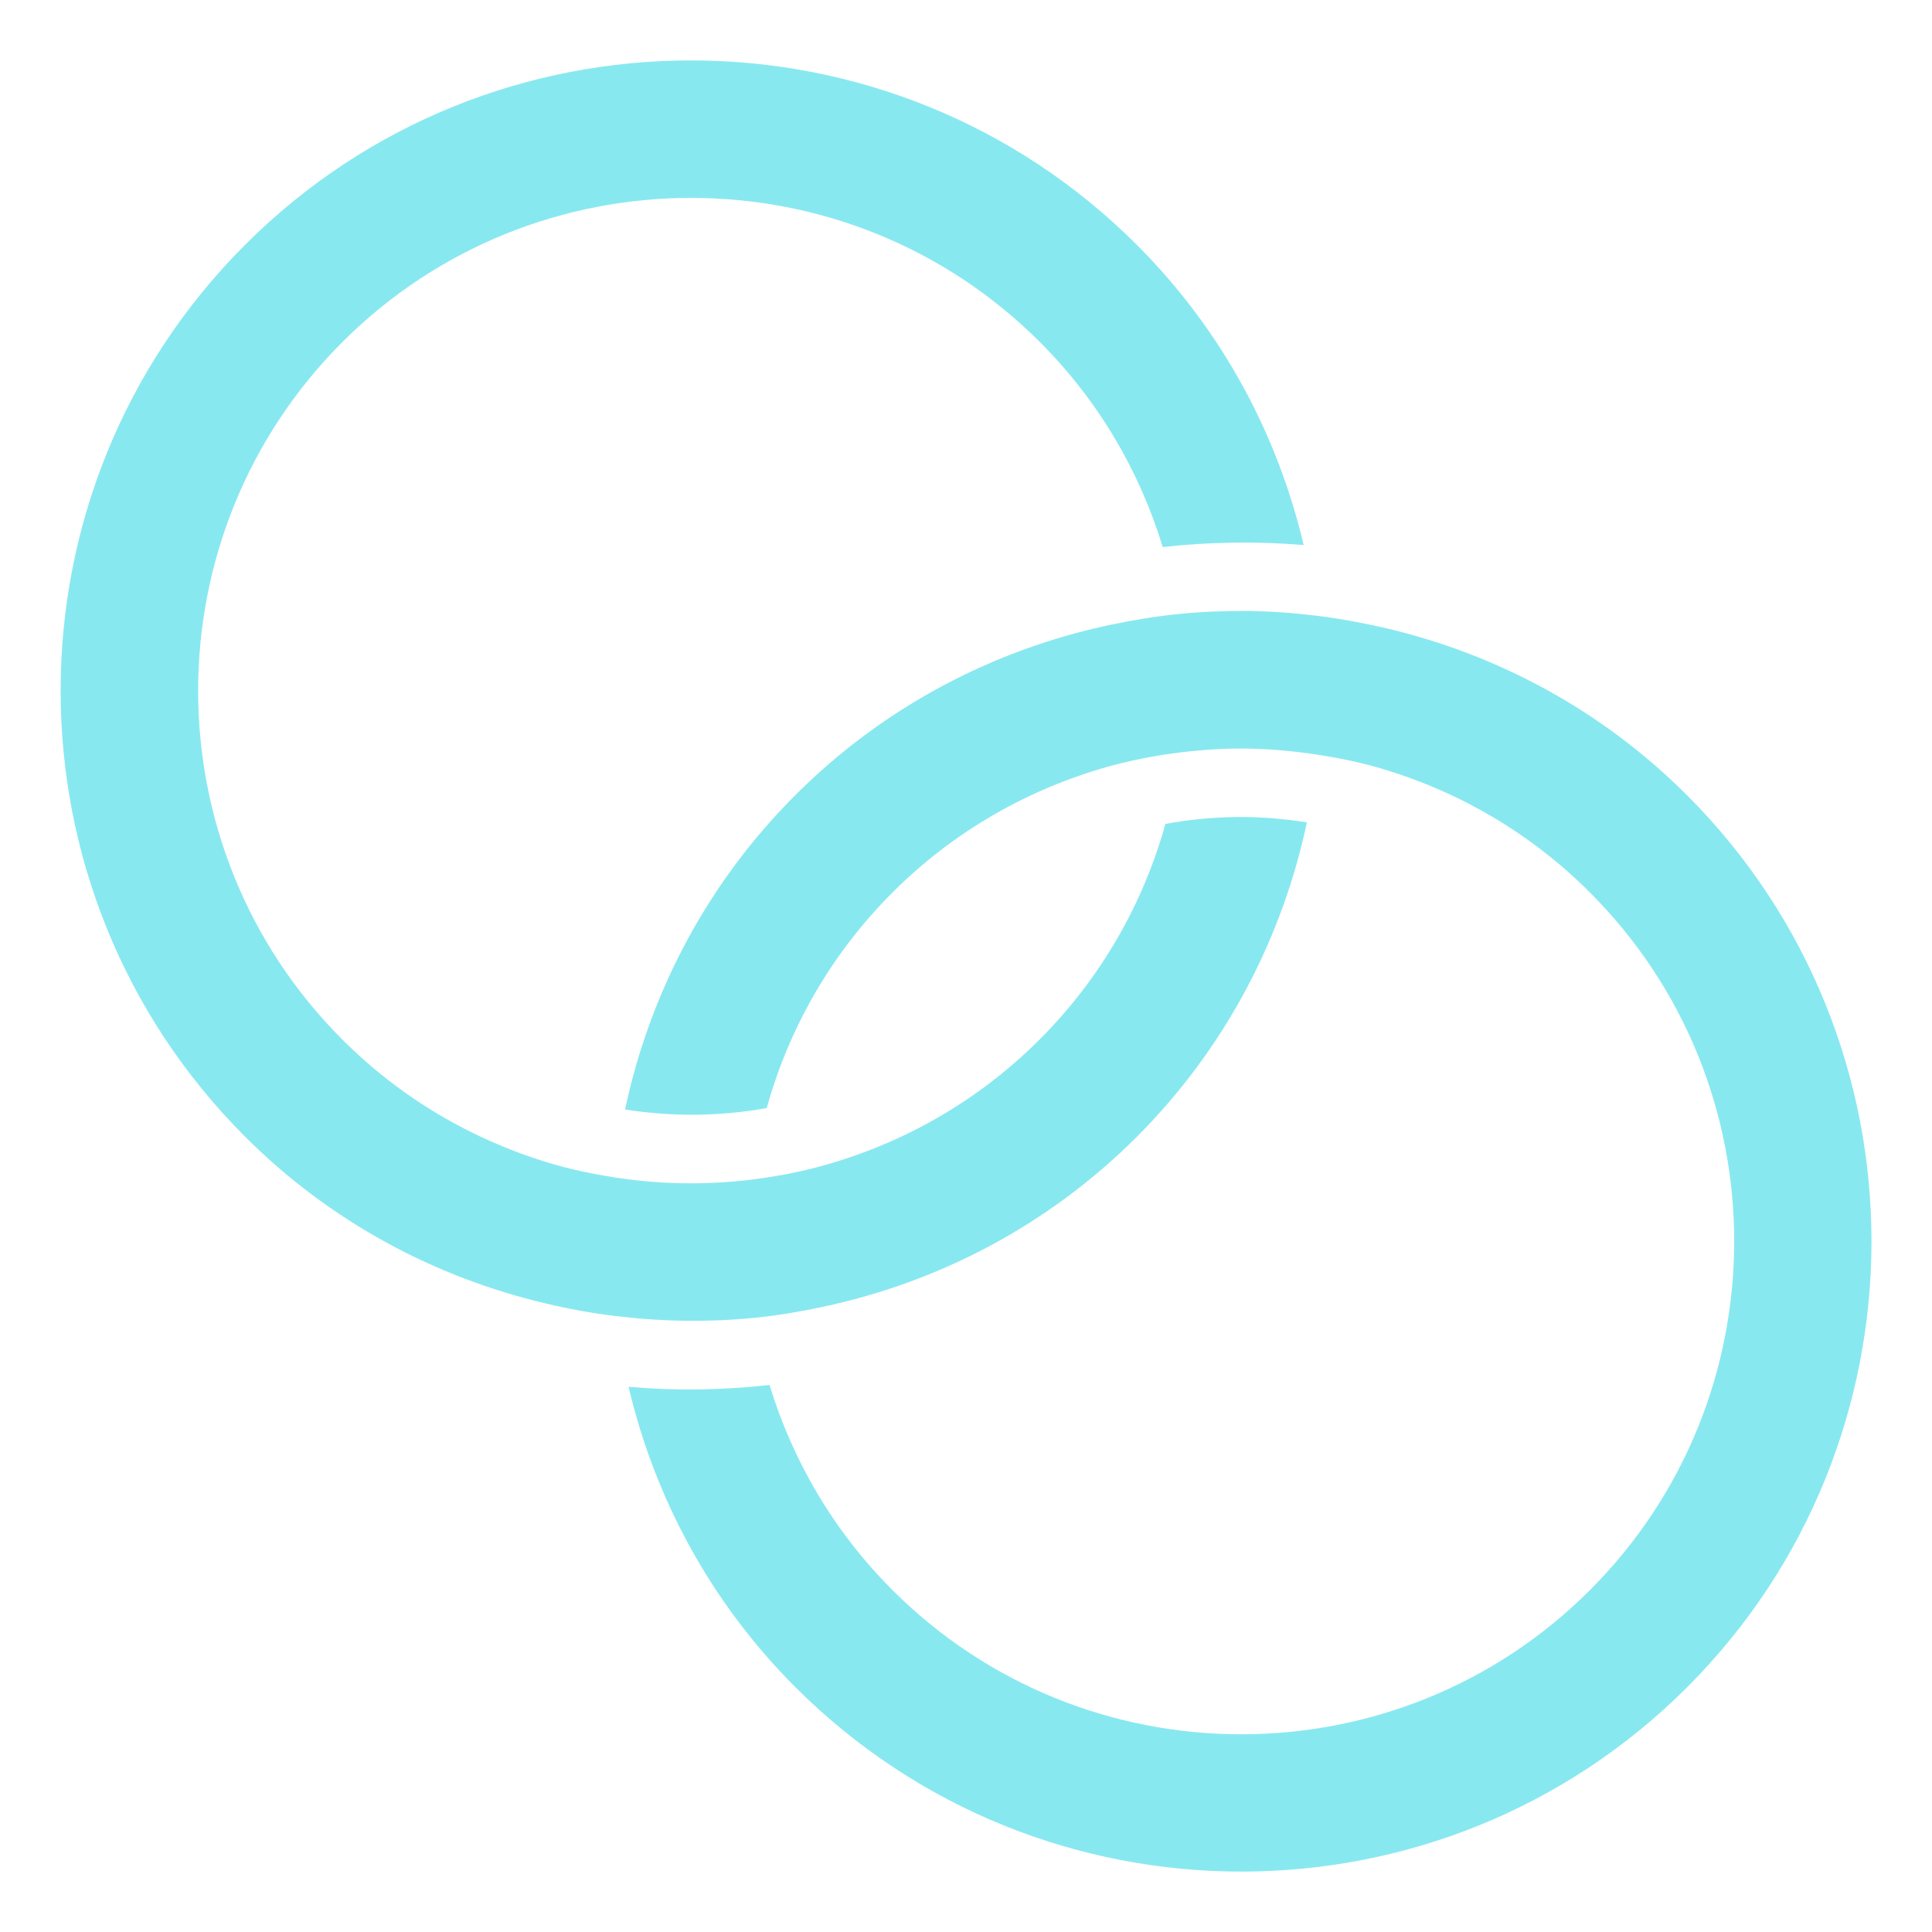 <svg xmlns="http://www.w3.org/2000/svg" xmlns:xlink="http://www.w3.org/1999/xlink" width="20" height="20" zoomAndPan="magnify" viewBox="0 0 375 375"  preserveAspectRatio="xMidYMid meet" version="1.0">
<defs>
    <clipPath id="4b8b7cede1">
        <path d="M 121 118 L 364 118 L 364 364 L 121 364 Z M 121 118 " clip-rule="nonzero"/>
    </clipPath>
    <clipPath id="77881a2f25">
        <path d="M 187.496 -309.273 L 684.414 187.645 L 187.496 684.562 L -309.426 187.645 Z M 187.496 -309.273 " clip-rule="nonzero"/>
    </clipPath>
    <clipPath id="f33b6637fd">
        <path d="M 187.496 -309.273 L 684.414 187.645 L 187.496 684.562 L -309.426 187.645 Z M 187.496 -309.273 " clip-rule="nonzero"/>
    </clipPath>
    <clipPath id="80a06c7698">
        <path d="M 11 11 L 254 11 L 254 257 L 11 257 Z M 11 11 " clip-rule="nonzero"/></clipPath>
    <clipPath id="992655d707">
        <path d="M 187.496 -309.273 L 684.414 187.645 L 187.496 684.562 L -309.426 187.645 Z M 187.496 -309.273 " clip-rule="nonzero"/>
    </clipPath>
    <clipPath id="41ee421b98">
        <path d="M 187.496 -309.273 L 684.414 187.645 L 187.496 684.562 L -309.426 187.645 Z M 187.496 -309.273 " clip-rule="nonzero"/>
    </clipPath>
</defs>
<g clip-path="url(#4b8b7cede1)">
<g clip-path="url(#77881a2f25)">
<g clip-path="url(#f33b6637fd)">
<path fill="#88e8f0" d="M 327.445 154.352 C 310.816 137.719 290.535 127.027 269.172 121.965 C 264.629 120.914 260.051 120.062 255.453 119.5 C 250.949 118.957 246.43 118.625 241.887 118.586 C 237.445 118.566 232.961 118.742 228.539 119.207 C 224.133 119.652 219.746 120.391 215.383 121.305 C 192.988 126.078 171.68 137.023 154.352 154.352 C 137.023 171.68 126.078 192.988 121.324 215.359 C 130.465 216.777 139.719 216.719 148.82 215.07 C 153.09 199.738 161.184 185.281 173.234 173.23 C 185.266 161.199 199.762 153.109 215.09 148.801 C 219.652 147.539 224.27 146.648 228.926 146.062 C 233.43 145.52 237.969 145.211 242.492 145.309 C 246.914 145.387 251.34 145.812 255.785 146.492 C 260.148 147.172 264.535 148.062 268.805 149.383 C 283.398 153.809 297.117 161.742 308.605 173.23 C 345.938 210.566 345.941 271.305 308.605 308.641 C 271.289 345.957 210.551 345.957 173.215 308.621 C 161.727 297.133 153.809 283.395 149.367 268.82 C 140.266 269.848 131.086 269.984 122.004 269.172 C 127.031 290.535 137.742 310.832 154.371 327.465 C 202.109 375.199 279.75 375.219 327.484 327.484 C 375.184 279.746 375.184 202.086 327.445 154.348 Z M 327.445 154.352 " fill-opacity="1" fill-rule="nonzero"/></g></g></g><g clip-path="url(#80a06c7698)"><g clip-path="url(#992655d707)"><g clip-path="url(#41ee421b98)"><path fill="#88e8f0" d="M 253.664 159.625 C 249.203 158.926 244.699 158.539 240.238 158.578 C 235.52 158.637 230.824 159.062 226.207 159.918 C 221.918 175.266 213.828 189.723 201.777 201.773 C 189.727 213.824 175.25 221.898 159.938 226.188 C 155.398 227.469 150.758 228.34 146.082 228.941 C 137.176 230.047 128.152 229.914 119.285 228.535 C 114.898 227.836 110.512 226.941 106.246 225.625 C 91.672 221.18 77.934 213.262 66.445 201.773 C 29.129 164.457 29.129 103.719 66.445 66.406 C 103.762 29.09 164.52 29.07 201.836 66.387 C 213.34 77.891 221.258 91.633 225.684 106.184 C 230.184 105.68 234.707 105.391 239.227 105.332 C 243.844 105.254 248.465 105.41 253.043 105.797 C 248 84.449 237.305 64.172 220.656 47.523 C 172.941 -0.195 95.301 -0.215 47.562 47.523 C -0.156 95.238 -0.176 172.879 47.562 220.617 C 64.191 237.246 84.512 247.941 105.855 252.984 C 110.395 254.07 114.957 254.906 119.574 255.449 C 128.5 256.535 137.562 256.672 146.527 255.777 C 150.934 255.332 155.32 254.594 159.664 253.664 C 182.039 248.91 203.348 237.965 220.676 220.637 C 237.965 203.309 248.91 182 253.664 159.629 Z M 253.664 159.625 " fill-opacity="1" fill-rule="nonzero"/></g></g></g></svg>